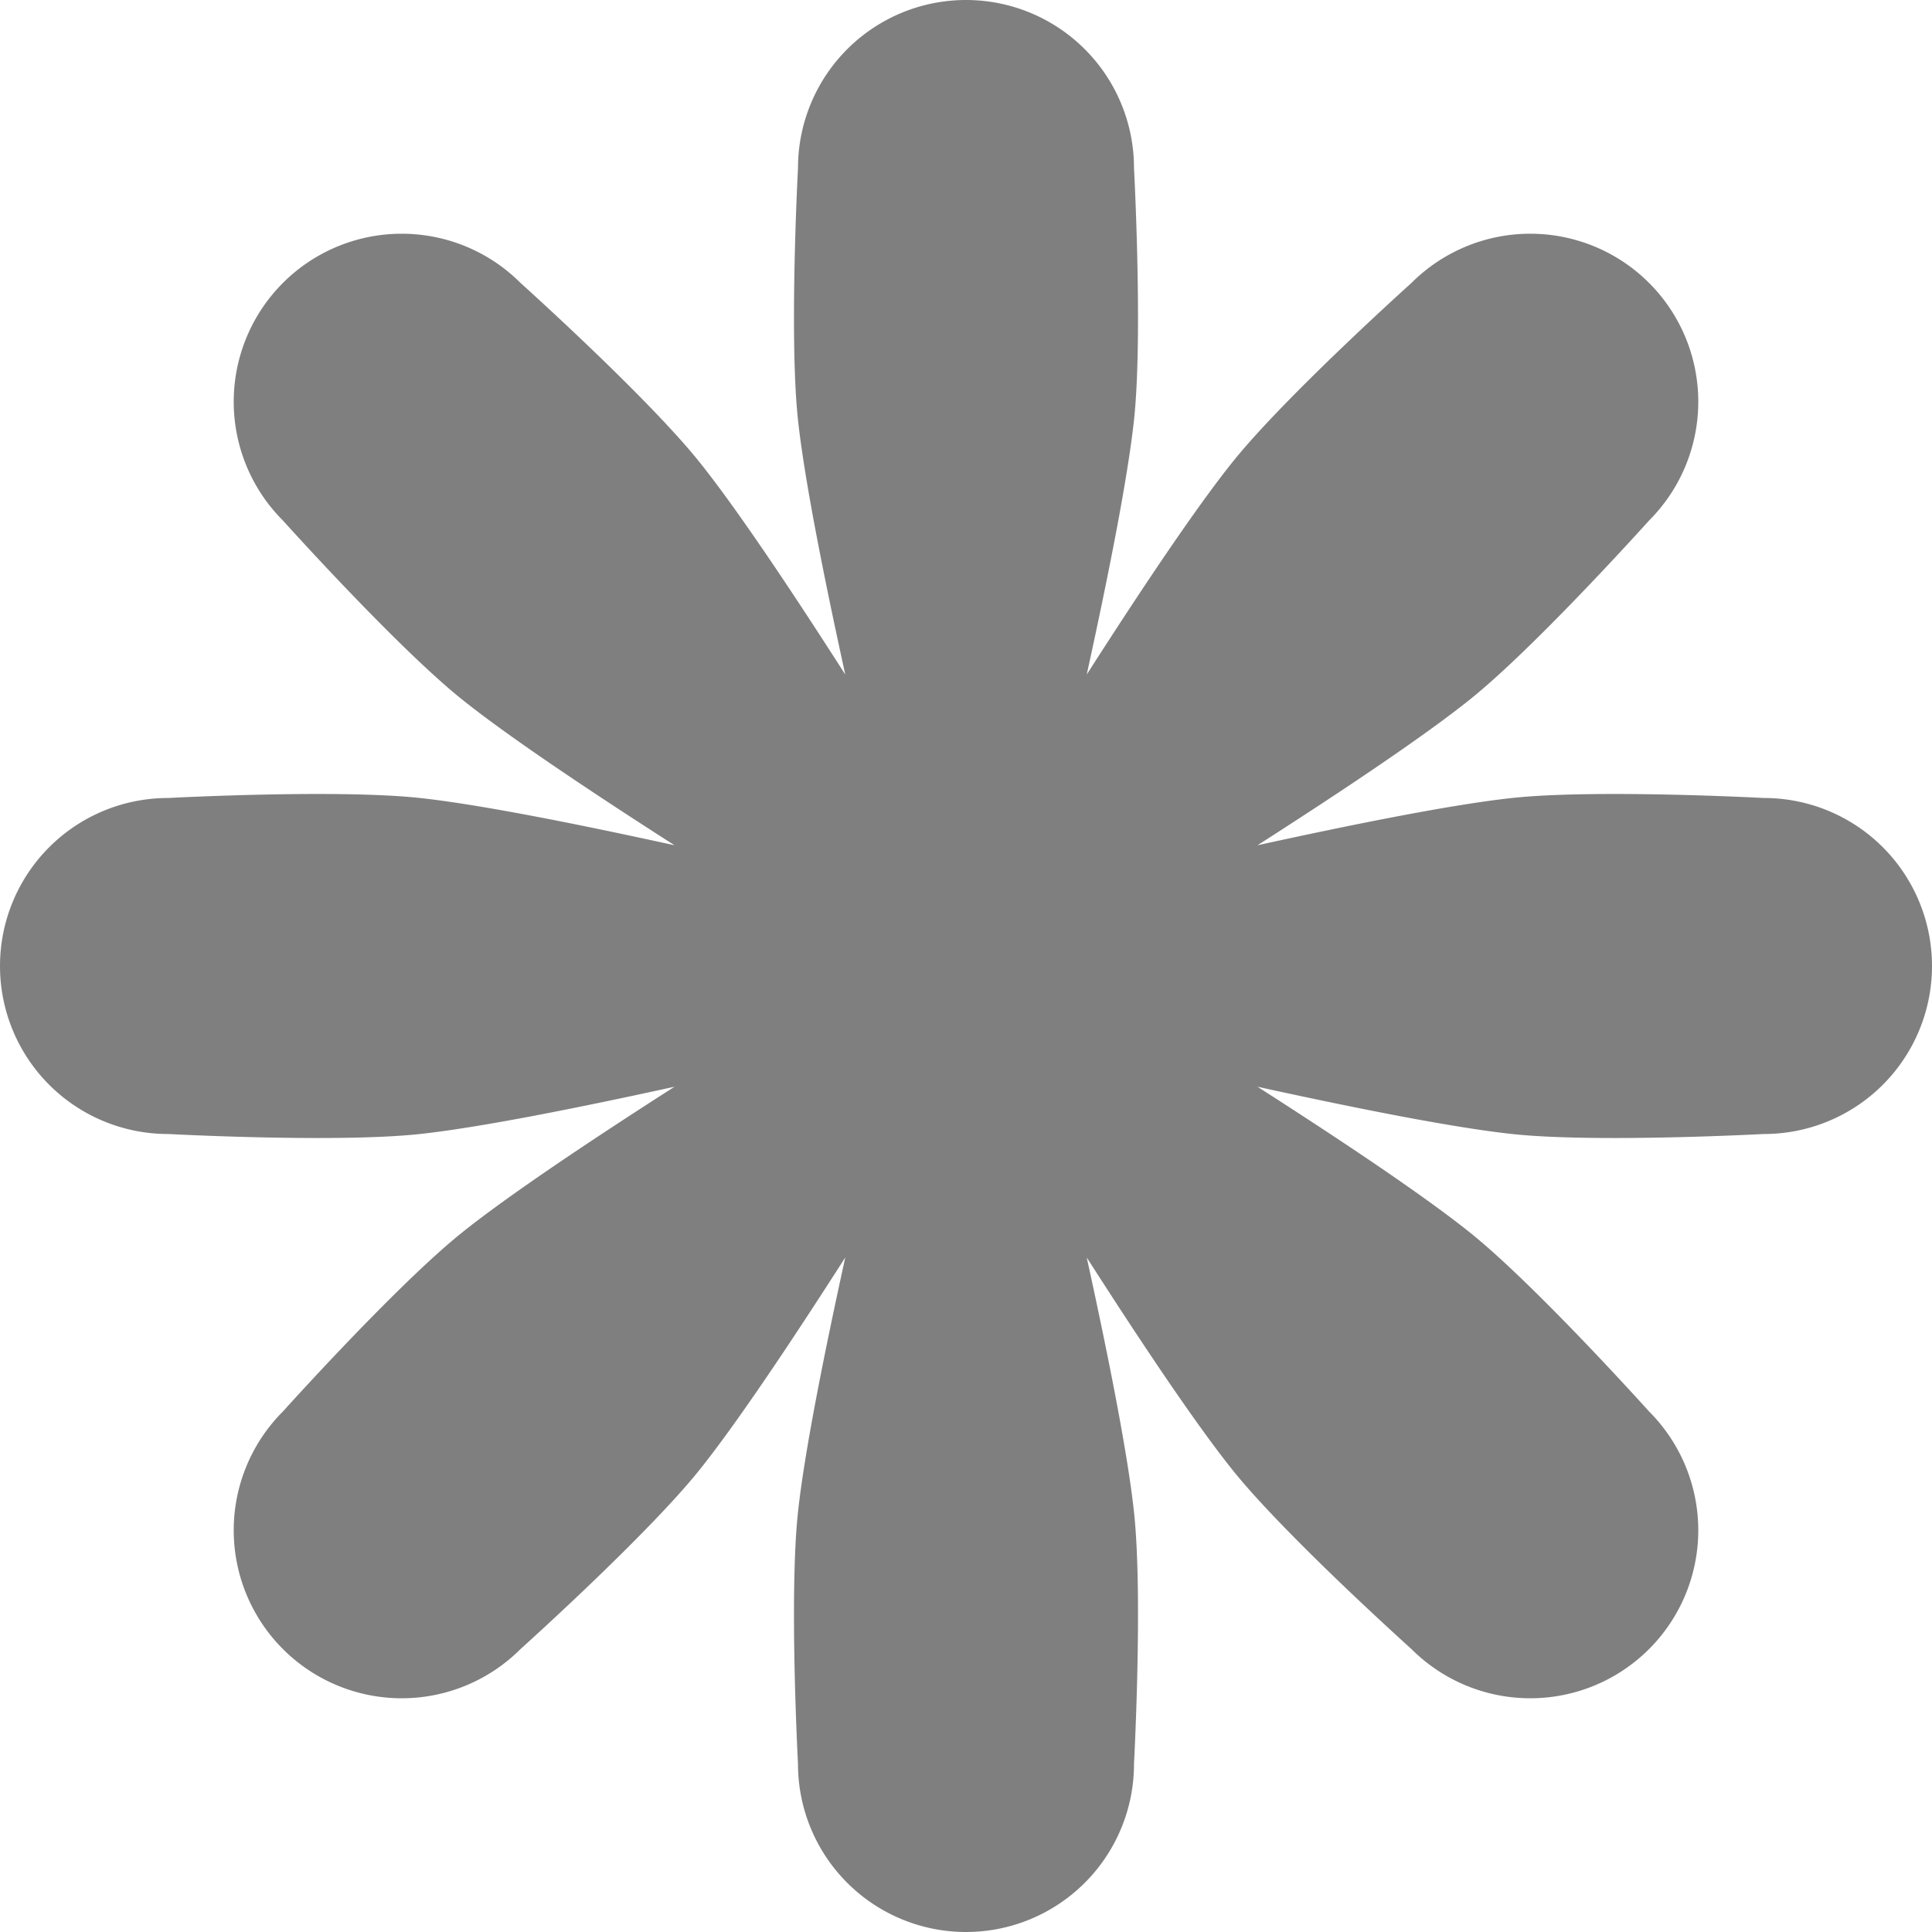 <svg xmlns="http://www.w3.org/2000/svg" width="920" height="920" viewBox="0 0 920 920">
  <title>Asset 227</title>
  <g id="Layer_2" data-name="Layer 2">
    <g id="Basic_Latin" data-name="Basic Latin">
      <path d="M840,380s-80.231-4.299-120,0c-27.532,2.977-73.038,11.944-121.212,22.512,41.536-26.592,80.056-52.427,101.628-69.791,31.16-25.081,84.854-84.853,84.854-84.853A80,80,0,1,0,672.132,134.73S612.36,188.424,587.279,219.584c-17.364,21.572-43.199,60.092-69.791,101.628C528.056,273.038,537.023,227.532,540,200c4.299-39.769,0-120,0-120a80,80,0,0,0-160,0s-4.299,80.231,0,120c2.977,27.532,11.944,73.038,22.512,121.212-26.592-41.536-52.427-80.056-69.791-101.628-25.081-31.16-84.853-84.854-84.853-84.854A80,80,0,0,0,134.73,247.868s53.693,59.771,84.854,84.853c21.572,17.364,60.092,43.199,101.628,69.791C273.038,391.944,227.532,382.977,200,380c-39.769-4.299-120,0-120,0a80,80,0,0,0,0,160s80.231,4.299,120,0c27.532-2.977,73.038-11.944,121.212-22.512-41.536,26.592-80.056,52.427-101.628,69.791-31.16,25.081-84.854,84.853-84.854,84.853A80,80,0,0,0,247.868,785.27s59.771-53.693,84.853-84.854c17.364-21.572,43.199-60.092,69.791-101.628C391.944,646.962,382.977,692.468,380,720c-4.299,39.769,0,120,0,120a80,80,0,0,0,160,0s4.299-80.231,0-120c-2.977-27.532-11.944-73.038-22.512-121.212,26.592,41.536,52.427,80.056,69.791,101.628,25.081,31.16,84.853,84.854,84.853,84.854A80,80,0,0,0,785.27,672.132S731.576,612.36,700.416,587.279c-21.572-17.364-60.092-43.199-101.628-69.791C646.962,528.056,692.468,537.023,720,540c39.769,4.299,120,0,120,0a80,80,0,0,0,0-160Z" style="fill: #7f7f7f"/>
    </g>
  </g>
</svg>
